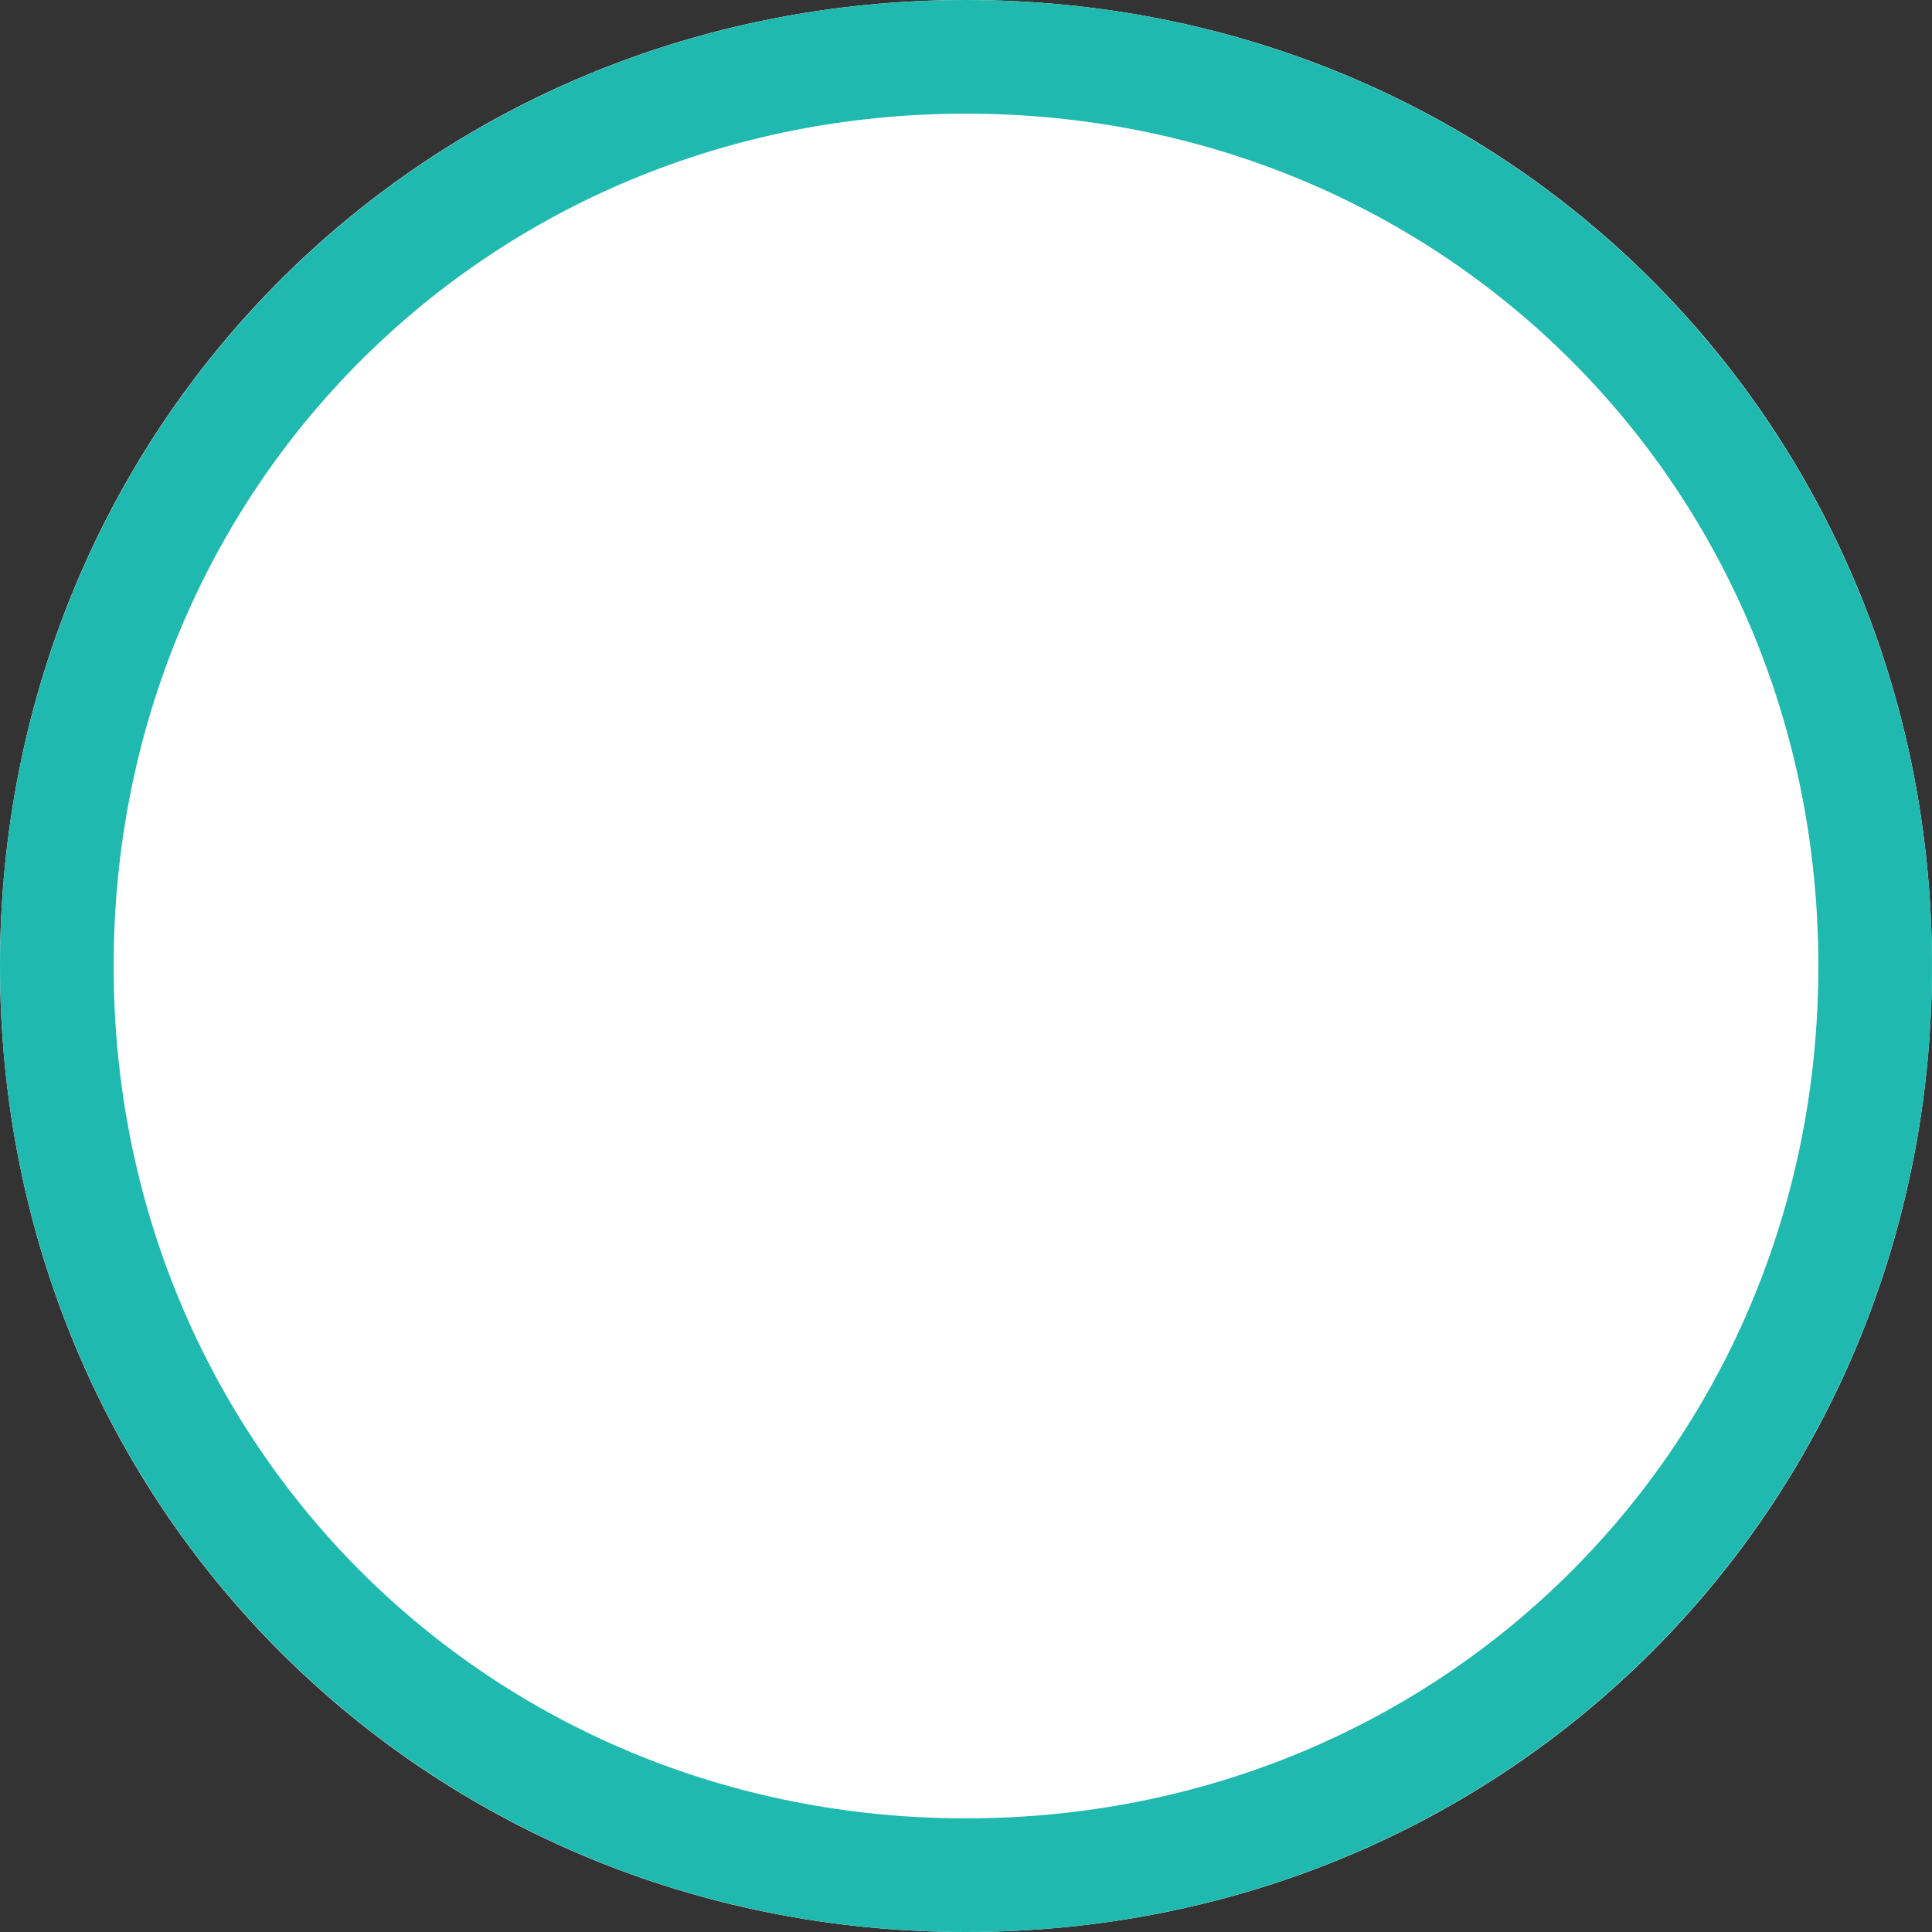 ﻿<?xml version="1.0" encoding="utf-8"?>
<svg version="1.1" xmlns:xlink="http://www.w3.org/1999/xlink" width="17px" height="17px" xmlns="http://www.w3.org/2000/svg">
  <rect width="100%" height="100%" fill="#333333" stroke="none"/>
  <g transform="matrix(1 0 0 1 -475 -560 )">
    <path d="M 483.5 560  C 488.26 560  492 563.74  492 568.5  C 492 573.26  488.26 577  483.5 577  C 478.74 577  475 573.26  475 568.5  C 475 563.74  478.74 560  483.5 560  Z " fill-rule="nonzero" fill="#ffffff" stroke="none" />
    <path d="M 483.5 560.5  C 487.98 560.5  491.5 564.02  491.5 568.5  C 491.5 572.98  487.98 576.5  483.5 576.5  C 479.02 576.5  475.5 572.98  475.5 568.5  C 475.5 564.02  479.02 560.5  483.5 560.5  Z " stroke-width="1" stroke="#20b9b0" fill="none" />
  </g>
</svg>